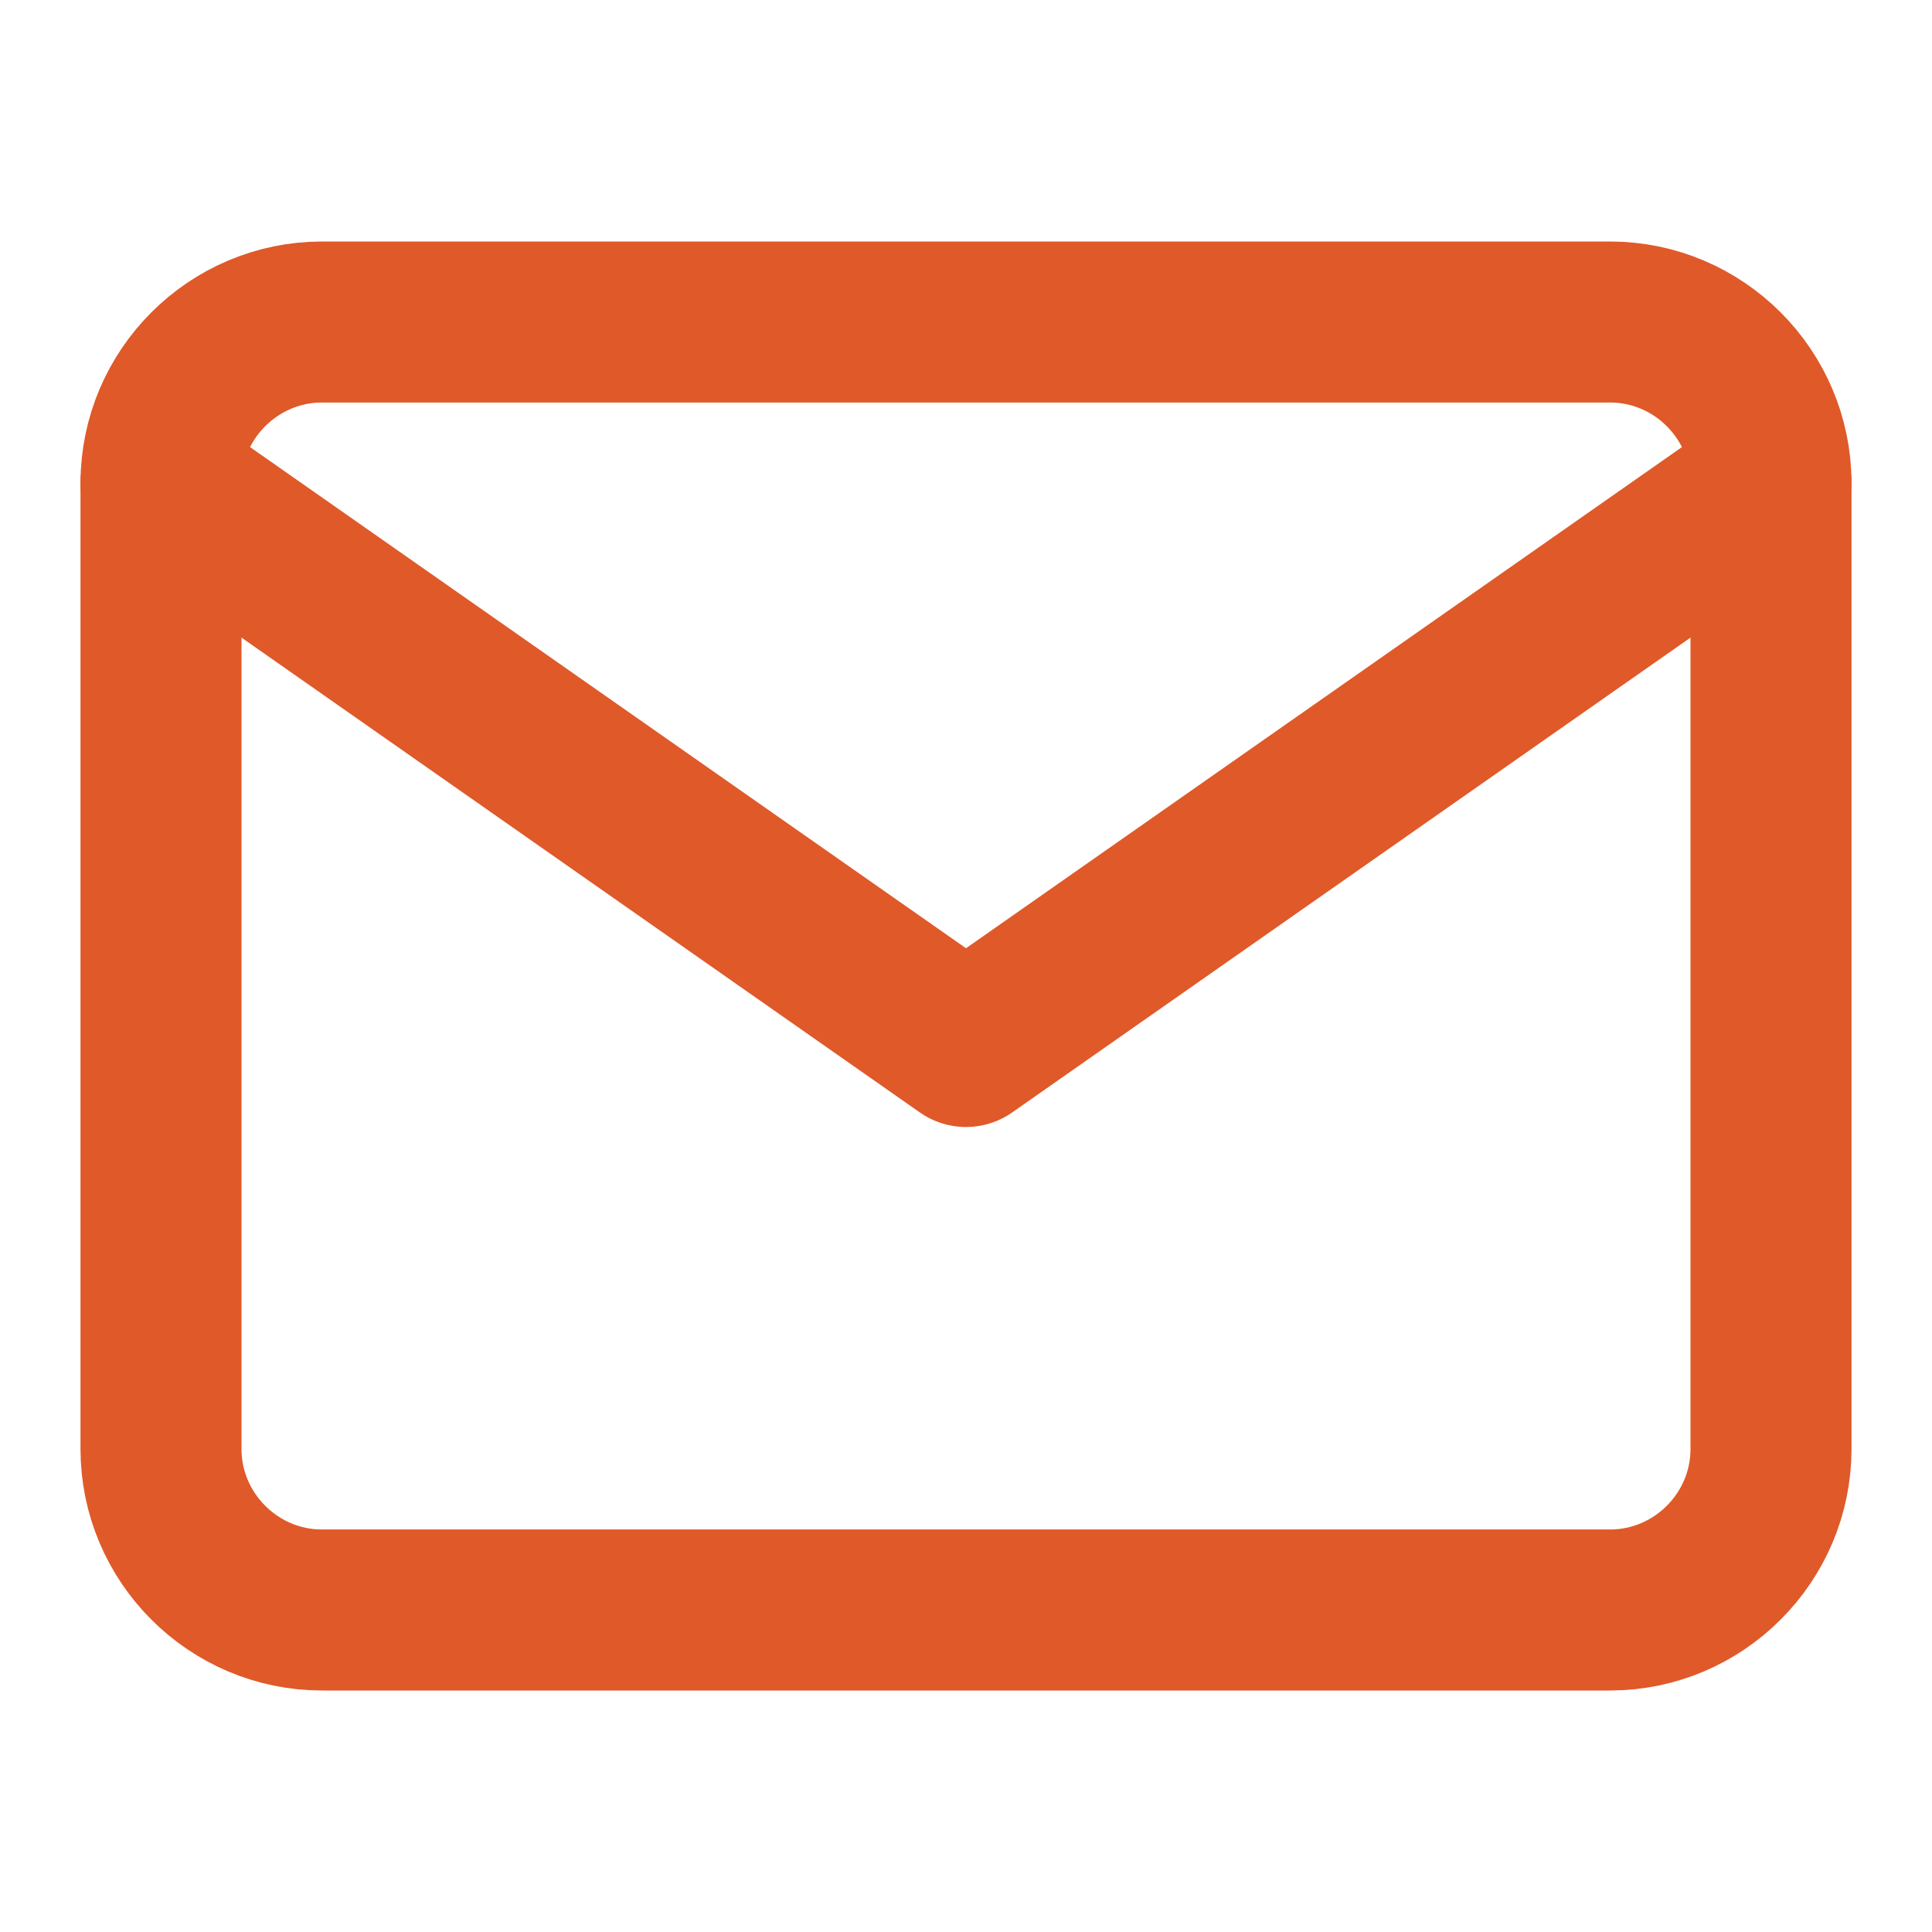 <svg width="24" height="24" viewBox="0 0 24 24" fill="none" xmlns="http://www.w3.org/2000/svg">
<path d="M4 4H20C21.1 4 22 4.9 22 6V18C22 19.1 21.1 20 20 20H4C2.9 20 2 19.1 2 18V6C2 4.9 2.9 4 4 4Z" stroke="#E05929" stroke-width="2" stroke-linecap="round" stroke-linejoin="round"/>
<path d="M22 6L12 13L2 6" stroke="#E05929" stroke-width="2" stroke-linecap="round" stroke-linejoin="round"/>
</svg>
